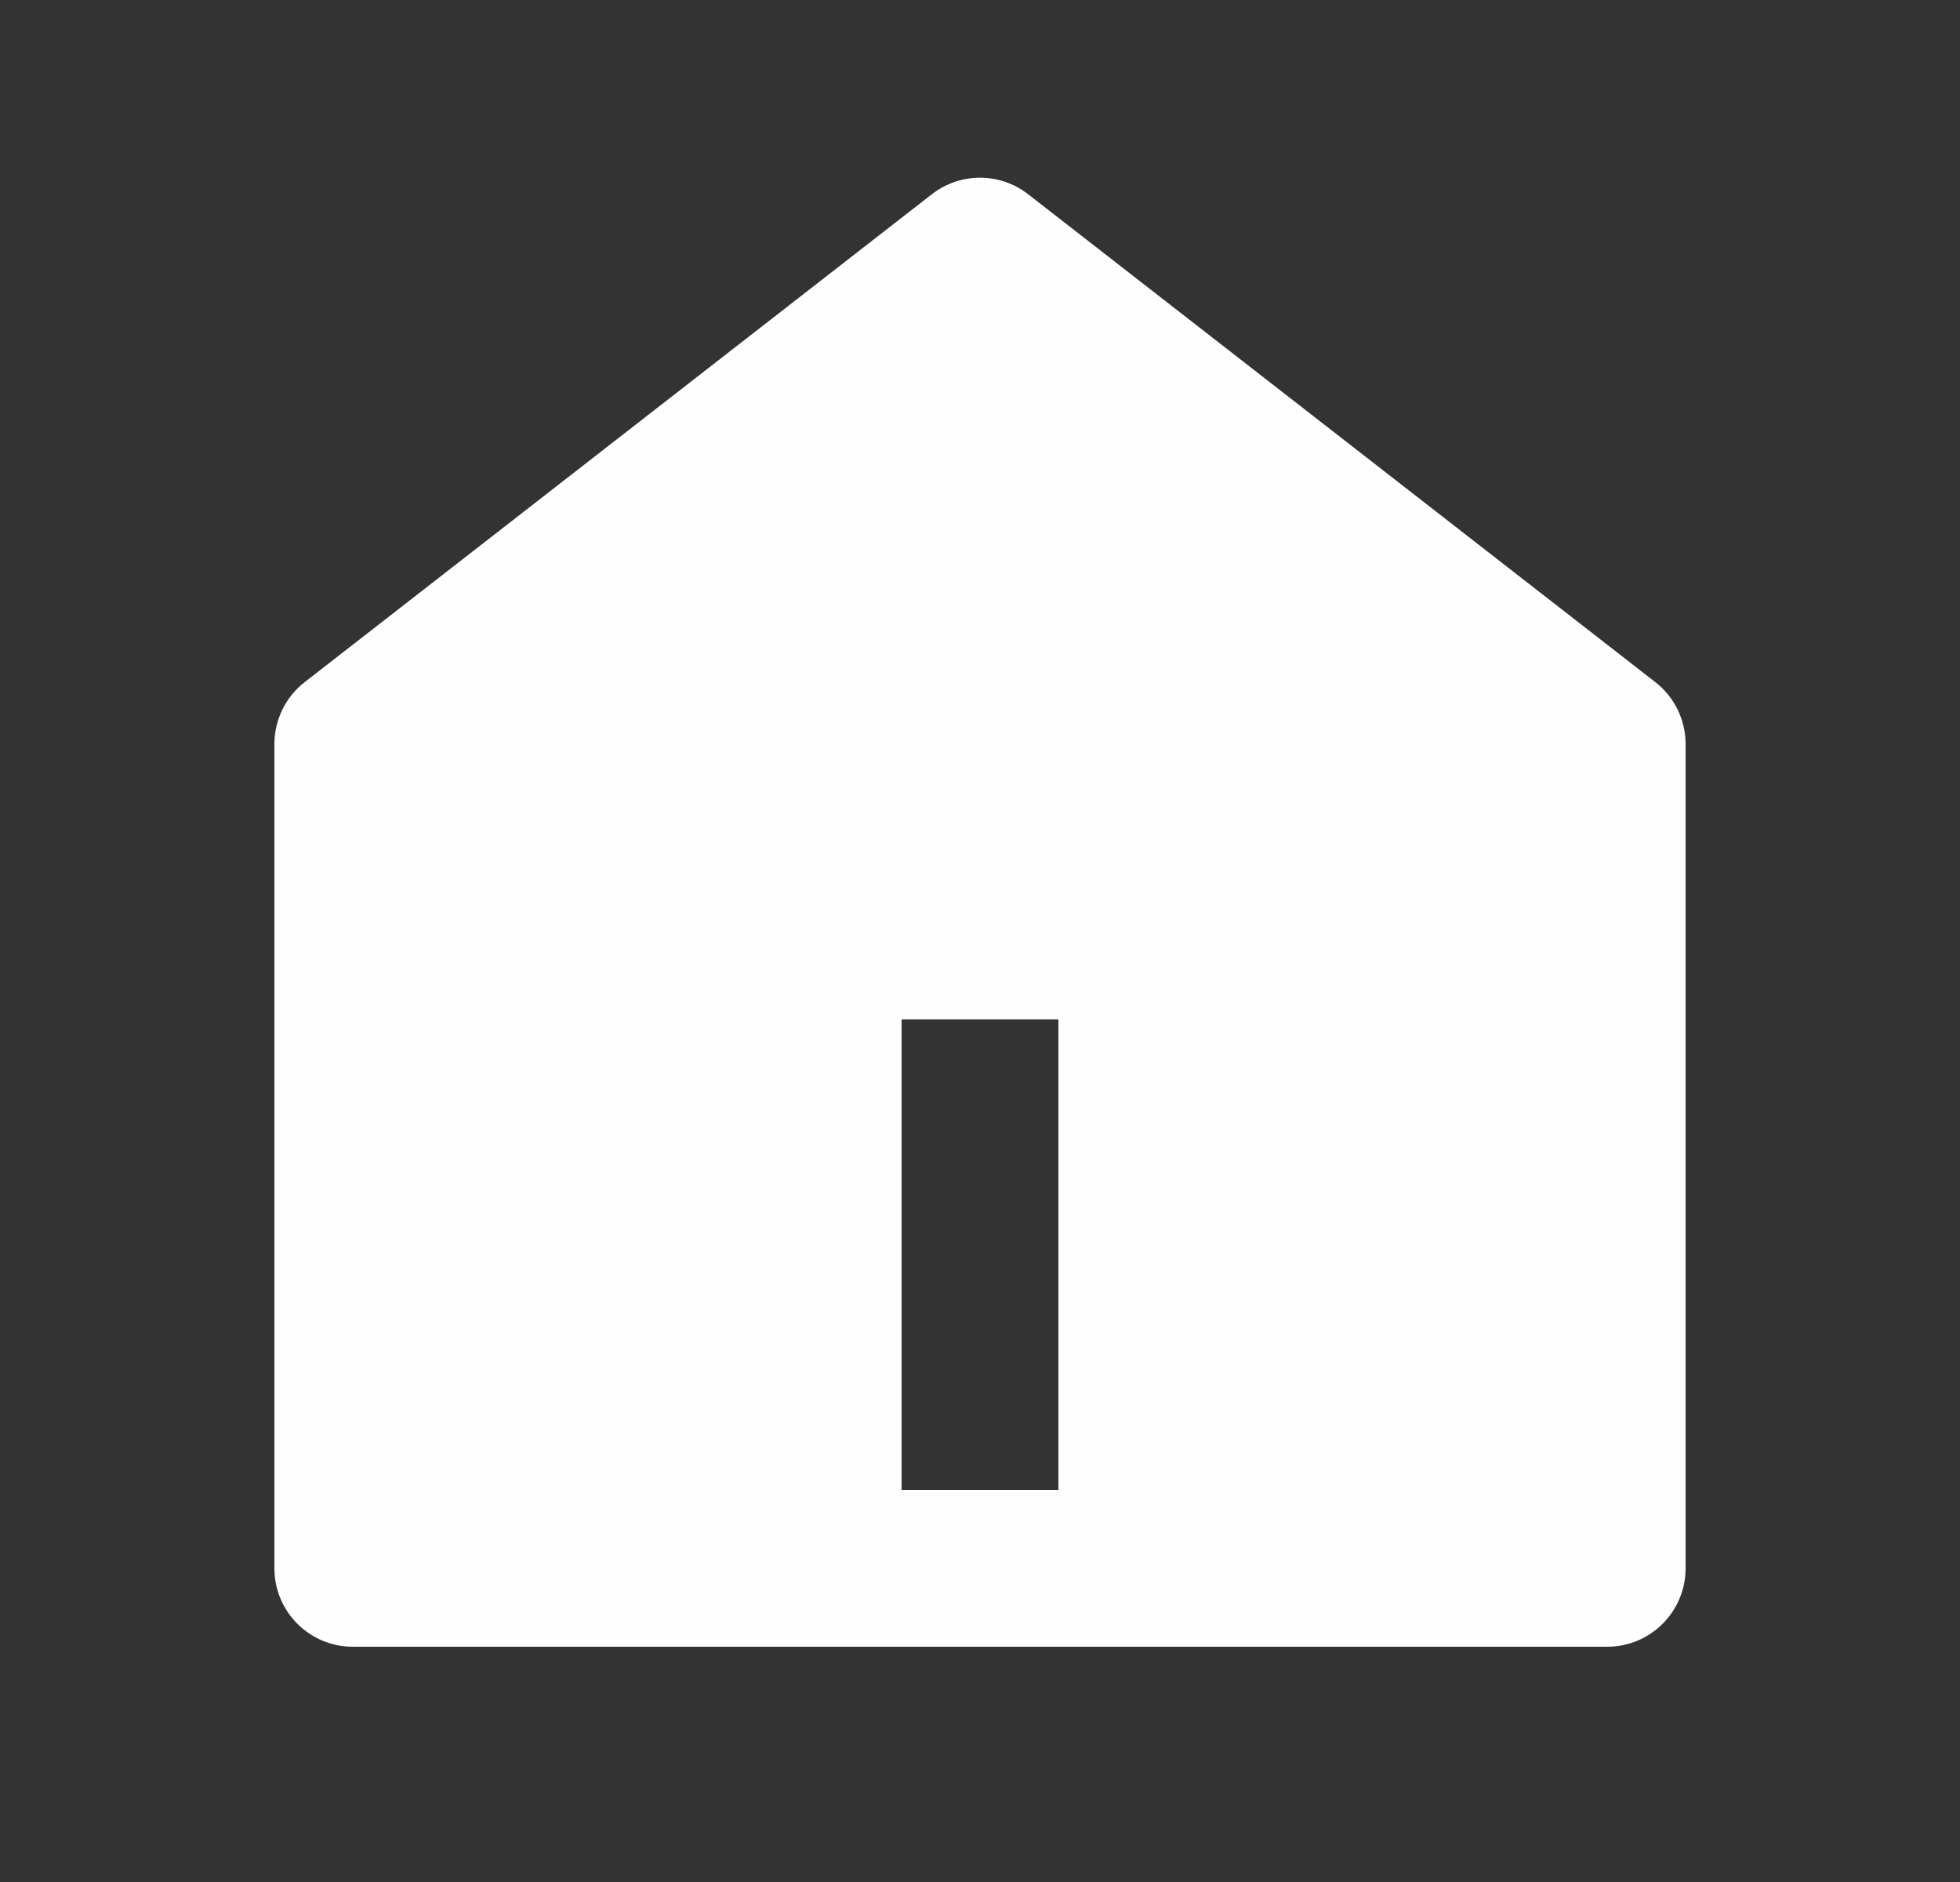 <svg width="25" height="24" viewBox="0 0 25 24" fill="none" xmlns="http://www.w3.org/2000/svg">
    <rect x="0" y="0" width="25" height="24" fill="#333333" stroke="none"/>
    <path d="M21.5 20C21.5 20.552 21.052 21 20.5 21H4.5C3.948 21 3.5 20.552 3.5 20V9.489C3.5 9.18 3.642 8.889 3.886 8.699L11.886 2.477C12.247 2.196 12.753 2.196 13.114 2.477L21.114 8.699C21.358 8.889 21.5 9.18 21.5 9.489V20ZM11.5 13V19H13.5V13H11.5Z" fill="#FEFEFE"/>
</svg>
